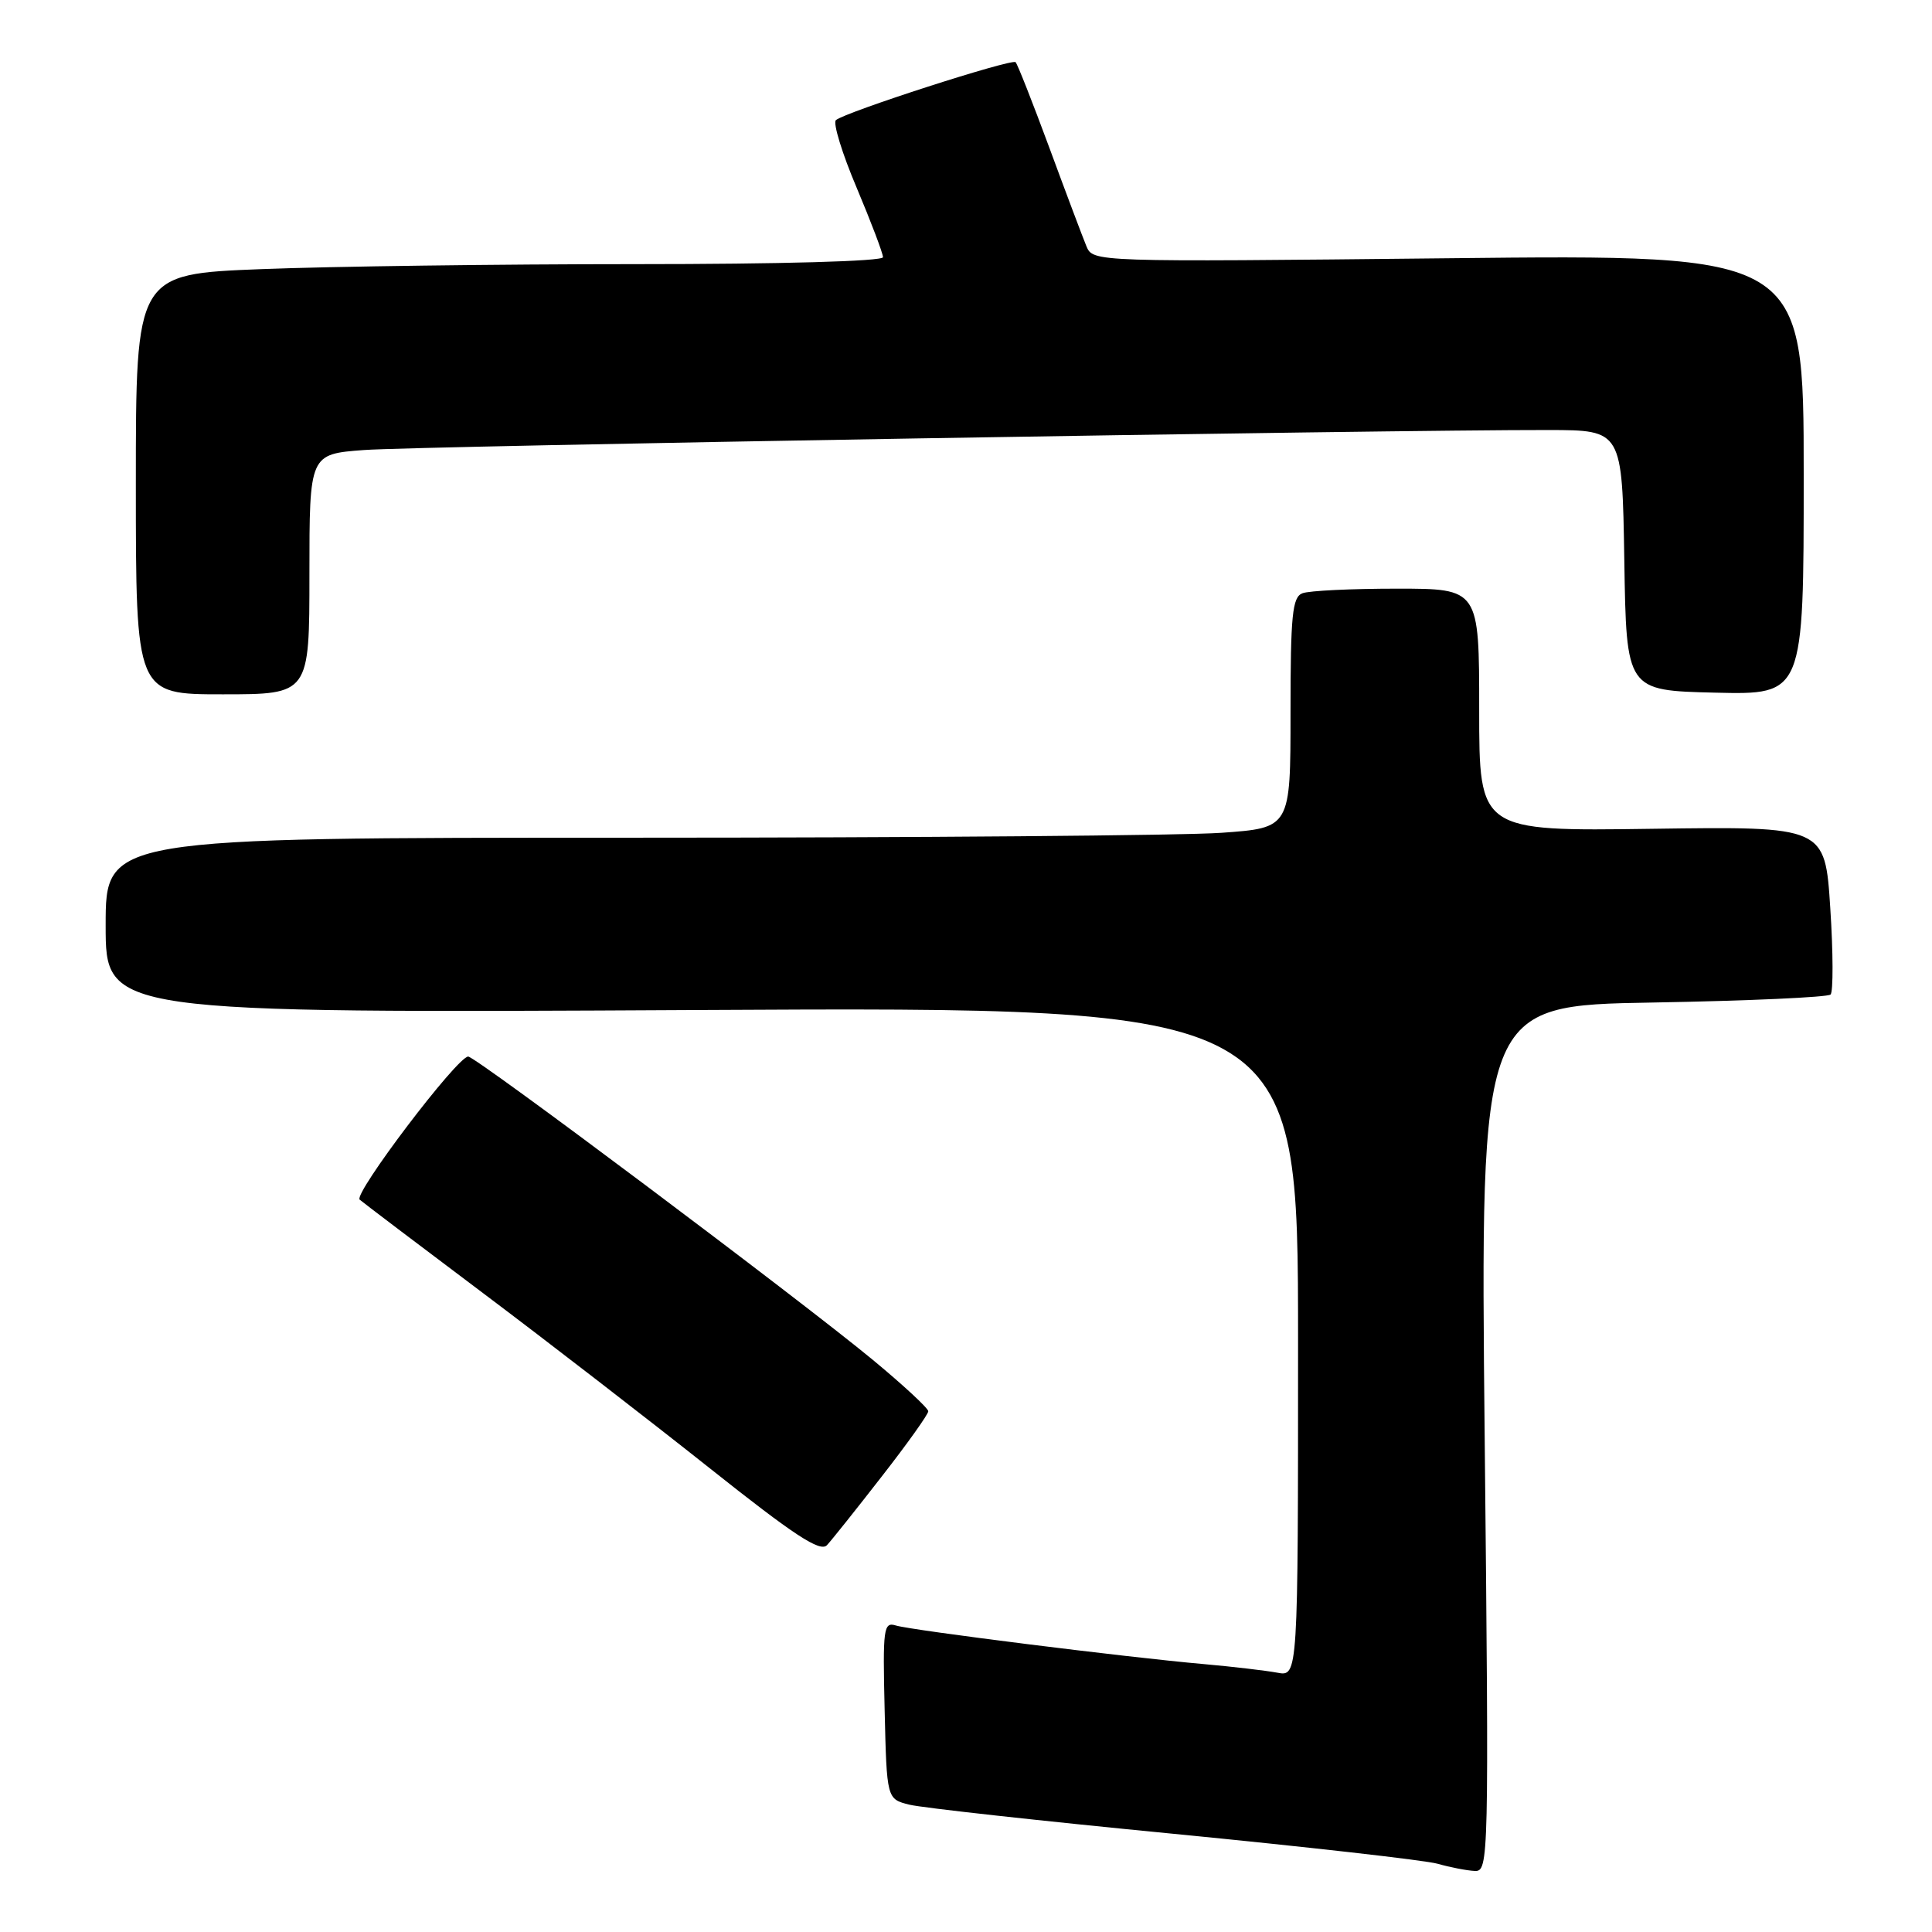 <?xml version="1.0" encoding="UTF-8" standalone="no"?>
<!DOCTYPE svg PUBLIC "-//W3C//DTD SVG 1.1//EN" "http://www.w3.org/Graphics/SVG/1.1/DTD/svg11.dtd" >
<svg xmlns="http://www.w3.org/2000/svg" xmlns:xlink="http://www.w3.org/1999/xlink" version="1.1" viewBox="0 0 256 256">
 <g >
 <path fill="currentColor"
d=" M 196.73 190.62 C 196.14 133.23 196.14 133.23 219.02 132.84 C 231.60 132.62 242.19 132.14 242.56 131.78 C 242.92 131.41 242.91 126.25 242.52 120.30 C 241.82 109.50 241.82 109.50 218.91 109.82 C 196.00 110.14 196.00 110.14 196.00 94.07 C 196.00 78.00 196.00 78.00 185.08 78.00 C 179.08 78.00 173.45 78.27 172.58 78.61 C 171.24 79.12 171.00 81.48 171.00 94.46 C 171.00 109.70 171.00 109.70 161.85 110.35 C 156.81 110.71 121.49 111.00 83.35 111.00 C 14.00 111.00 14.00 111.00 14.00 122.62 C 14.00 134.25 14.00 134.25 93.00 133.83 C 172.00 133.42 172.00 133.42 172.00 177.79 C 172.00 222.16 172.00 222.16 169.25 221.64 C 167.74 221.36 163.35 220.84 159.50 220.50 C 149.42 219.62 120.82 216.03 118.72 215.39 C 117.07 214.88 116.96 215.72 117.22 226.61 C 117.50 238.38 117.50 238.38 120.50 239.13 C 122.15 239.54 137.90 241.28 155.50 242.99 C 173.10 244.71 188.85 246.49 190.50 246.96 C 192.15 247.43 194.36 247.86 195.41 247.91 C 197.27 248.00 197.30 246.64 196.73 190.62 Z  M 116.86 195.61 C 120.24 191.28 123.00 187.40 123.00 187.00 C 123.00 186.60 119.71 183.55 115.69 180.22 C 105.79 172.04 63.06 140.00 62.04 140.00 C 60.59 140.00 46.79 158.20 47.66 158.96 C 48.12 159.36 55.47 164.93 64.00 171.34 C 72.53 177.75 86.01 188.17 93.97 194.49 C 105.25 203.46 108.69 205.71 109.58 204.74 C 110.21 204.06 113.49 199.95 116.86 195.61 Z  M 41.00 76.09 C 41.00 60.17 41.00 60.17 48.25 59.63 C 55.07 59.11 184.13 56.94 205.23 56.98 C 214.95 57.00 214.95 57.00 215.23 74.25 C 215.50 91.50 215.50 91.50 227.25 91.78 C 239.00 92.06 239.00 92.06 239.00 62.89 C 239.00 33.71 239.00 33.71 191.91 34.22 C 144.83 34.72 144.83 34.72 143.95 32.61 C 143.47 31.45 141.26 25.59 139.05 19.59 C 136.83 13.59 134.82 8.48 134.57 8.24 C 134.07 7.73 111.91 14.88 110.76 15.92 C 110.35 16.29 111.58 20.32 113.51 24.87 C 115.43 29.43 117.00 33.57 117.00 34.08 C 117.00 34.62 103.50 35.00 84.16 35.00 C 66.10 35.00 43.82 35.30 34.66 35.66 C 18.00 36.31 18.00 36.31 18.00 64.16 C 18.00 92.00 18.00 92.00 29.50 92.00 C 41.00 92.00 41.00 92.00 41.00 76.09 Z "/>
</g>
</svg>